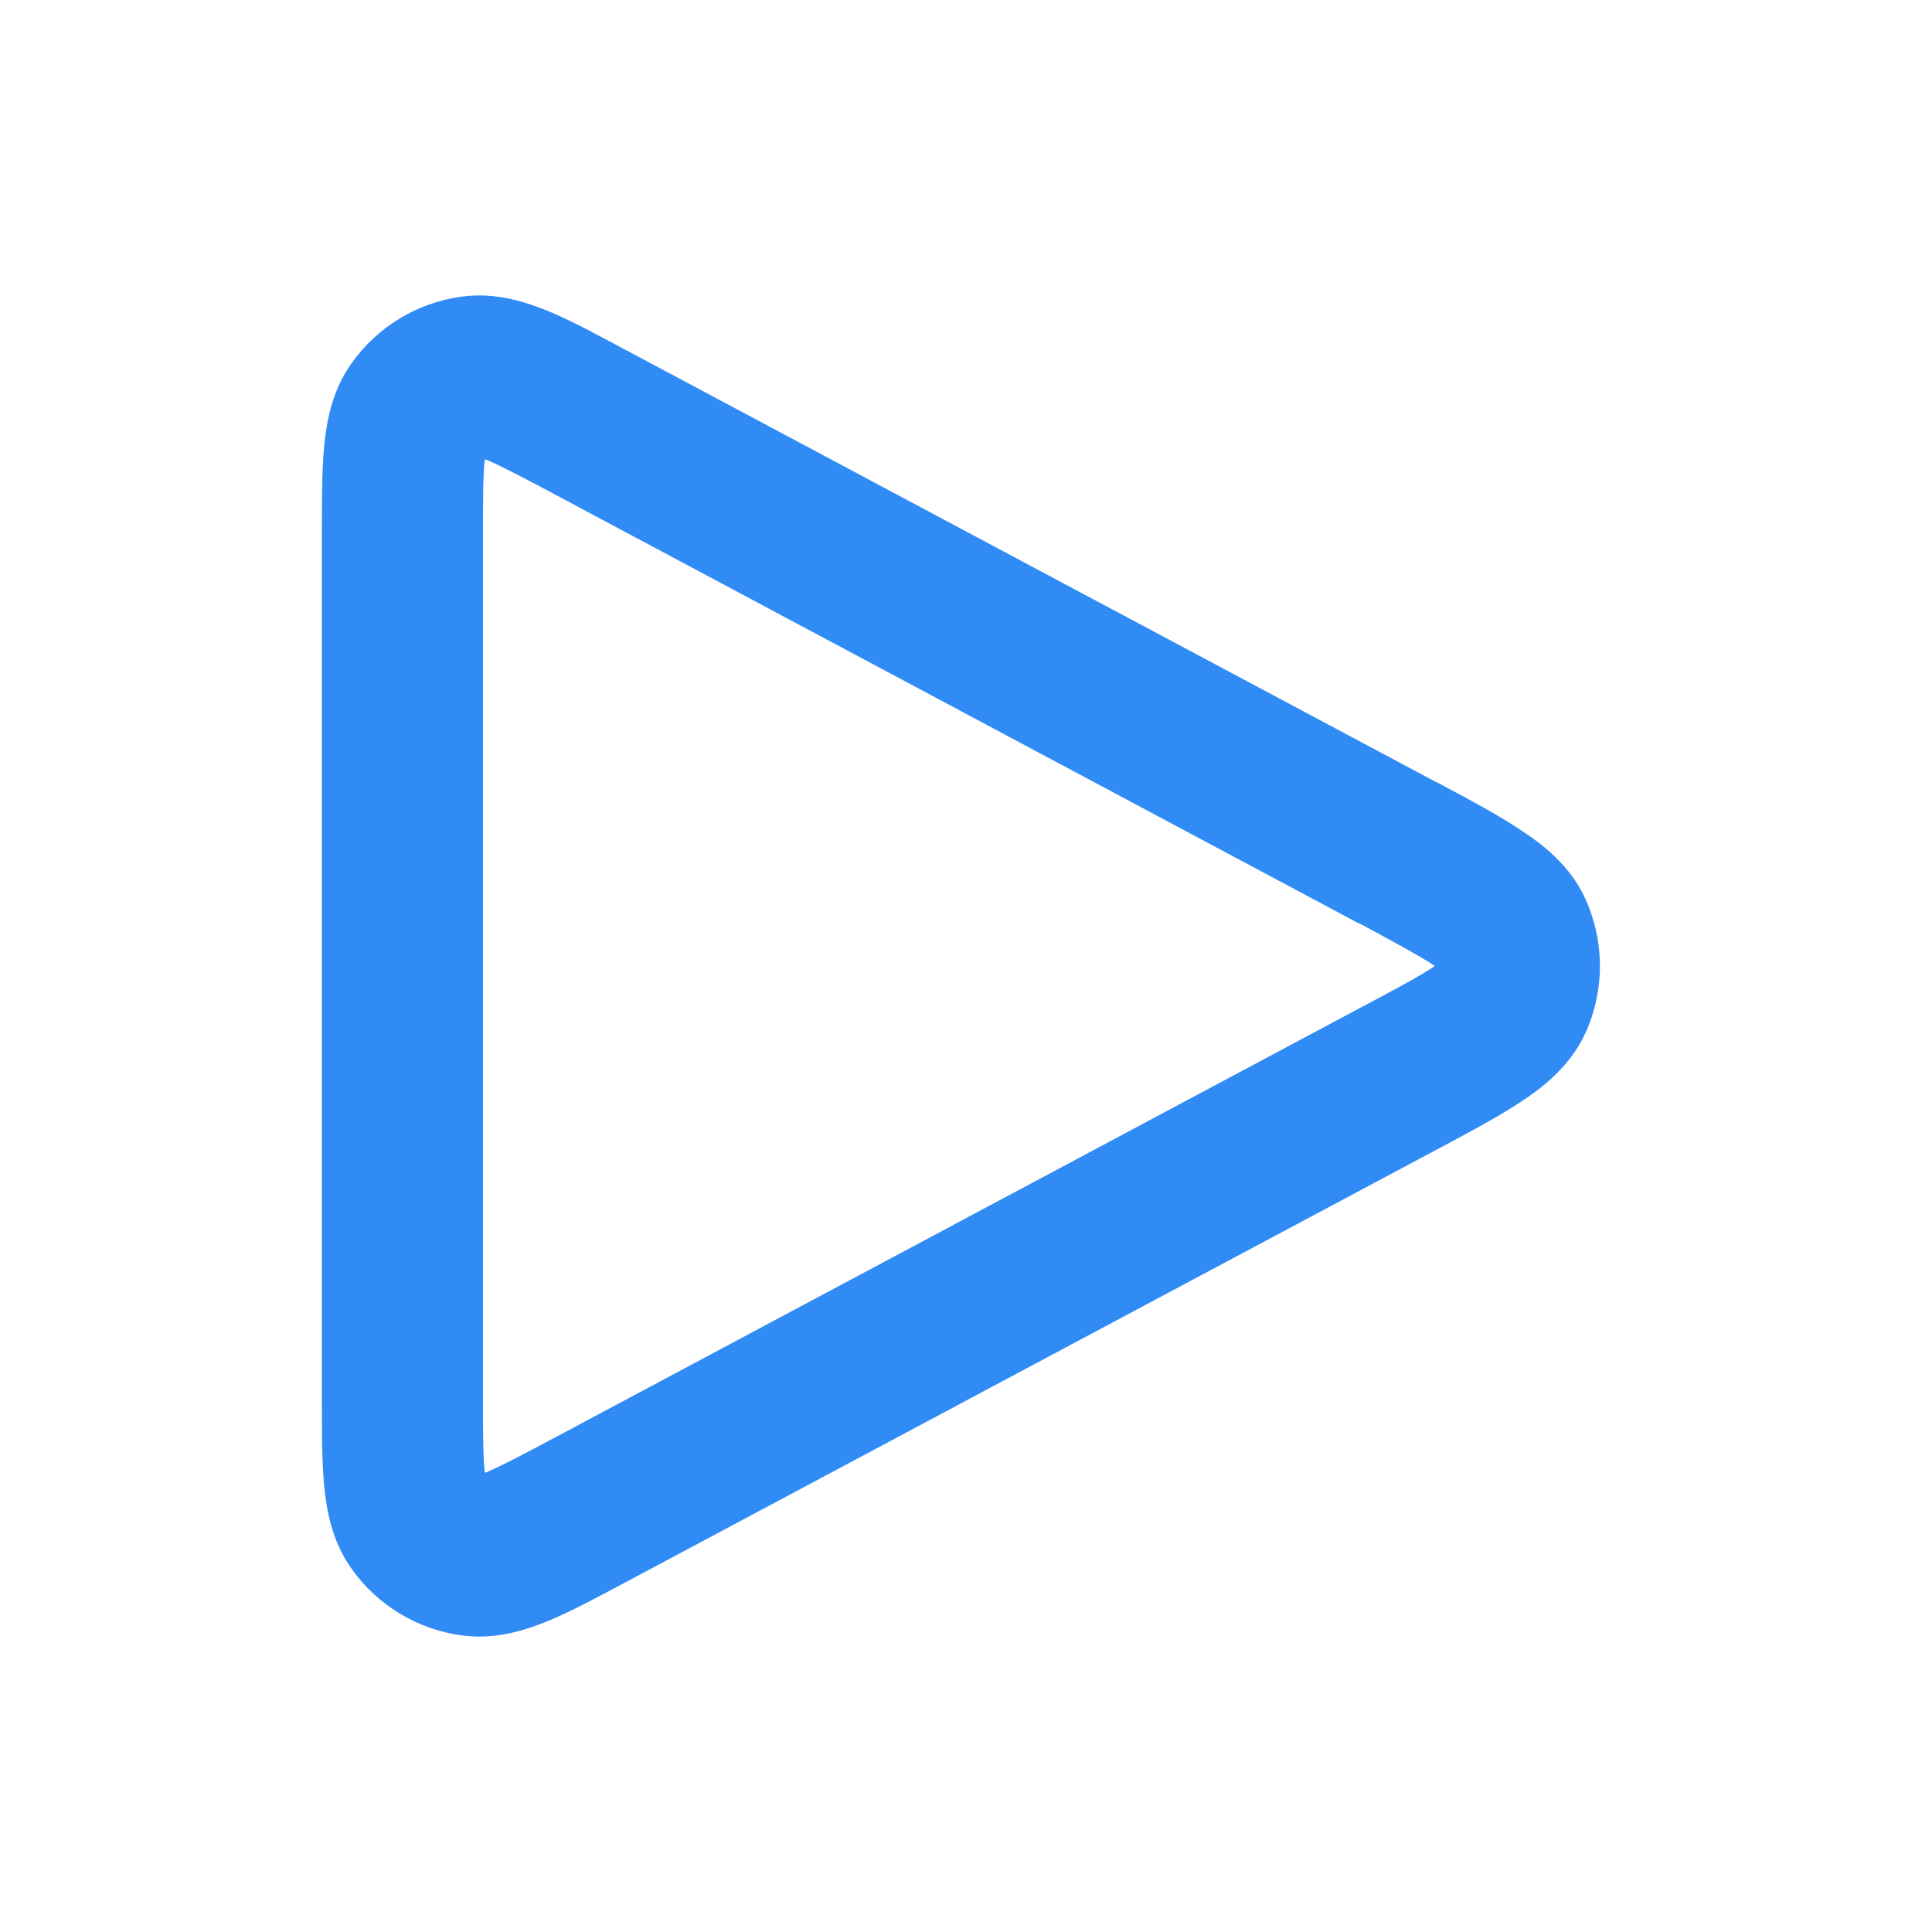 <?xml version="1.0" encoding="UTF-8"?>
<svg xmlns="http://www.w3.org/2000/svg" xmlns:xlink="http://www.w3.org/1999/xlink" width="20" height="20" viewBox="0 0 20 20">
<path fill-rule="evenodd" fill="rgb(19.216%, 54.51%, 96.078%)" fill-opacity="1" d="M 6.488 3.629 C 6.5 3.633 6.508 3.637 6.52 3.645 L 14.84 8.082 C 14.844 8.082 14.852 8.086 14.855 8.09 L 14.887 8.105 C 15.219 8.281 15.516 8.441 15.738 8.59 C 15.965 8.738 16.25 8.953 16.41 9.301 C 16.613 9.746 16.613 10.254 16.41 10.699 C 16.25 11.043 15.965 11.262 15.738 11.41 C 15.512 11.559 15.215 11.719 14.883 11.895 L 6.492 16.371 C 6.191 16.531 5.922 16.676 5.691 16.773 C 5.453 16.871 5.141 16.977 4.785 16.93 C 4.328 16.871 3.91 16.621 3.641 16.242 C 3.434 15.953 3.379 15.629 3.355 15.371 C 3.332 15.125 3.332 14.816 3.332 14.48 L 3.332 5.555 C 3.332 5.543 3.332 5.531 3.332 5.52 C 3.332 5.184 3.332 4.875 3.355 4.629 C 3.379 4.371 3.434 4.047 3.641 3.758 C 3.91 3.379 4.328 3.129 4.785 3.07 C 5.141 3.023 5.453 3.129 5.691 3.227 C 5.922 3.324 6.191 3.469 6.488 3.629 Z M 5.02 4.754 C 5.02 4.762 5.016 4.77 5.016 4.781 C 5 4.941 5 5.172 5 5.555 L 5 14.445 C 5 14.828 5 15.059 5.016 15.219 C 5.016 15.23 5.02 15.238 5.02 15.246 C 5.027 15.242 5.035 15.242 5.043 15.238 C 5.195 15.172 5.398 15.066 5.734 14.887 L 14.066 10.441 C 14.441 10.242 14.668 10.121 14.824 10.02 C 14.832 10.012 14.844 10.004 14.852 10 C 14.844 9.992 14.832 9.988 14.824 9.98 C 14.672 9.883 14.449 9.762 14.086 9.566 C 14.082 9.566 14.074 9.562 14.066 9.559 L 5.734 5.113 C 5.398 4.934 5.195 4.828 5.043 4.762 C 5.035 4.758 5.027 4.758 5.02 4.754 Z M 5.02 4.754 "/>
</svg>

